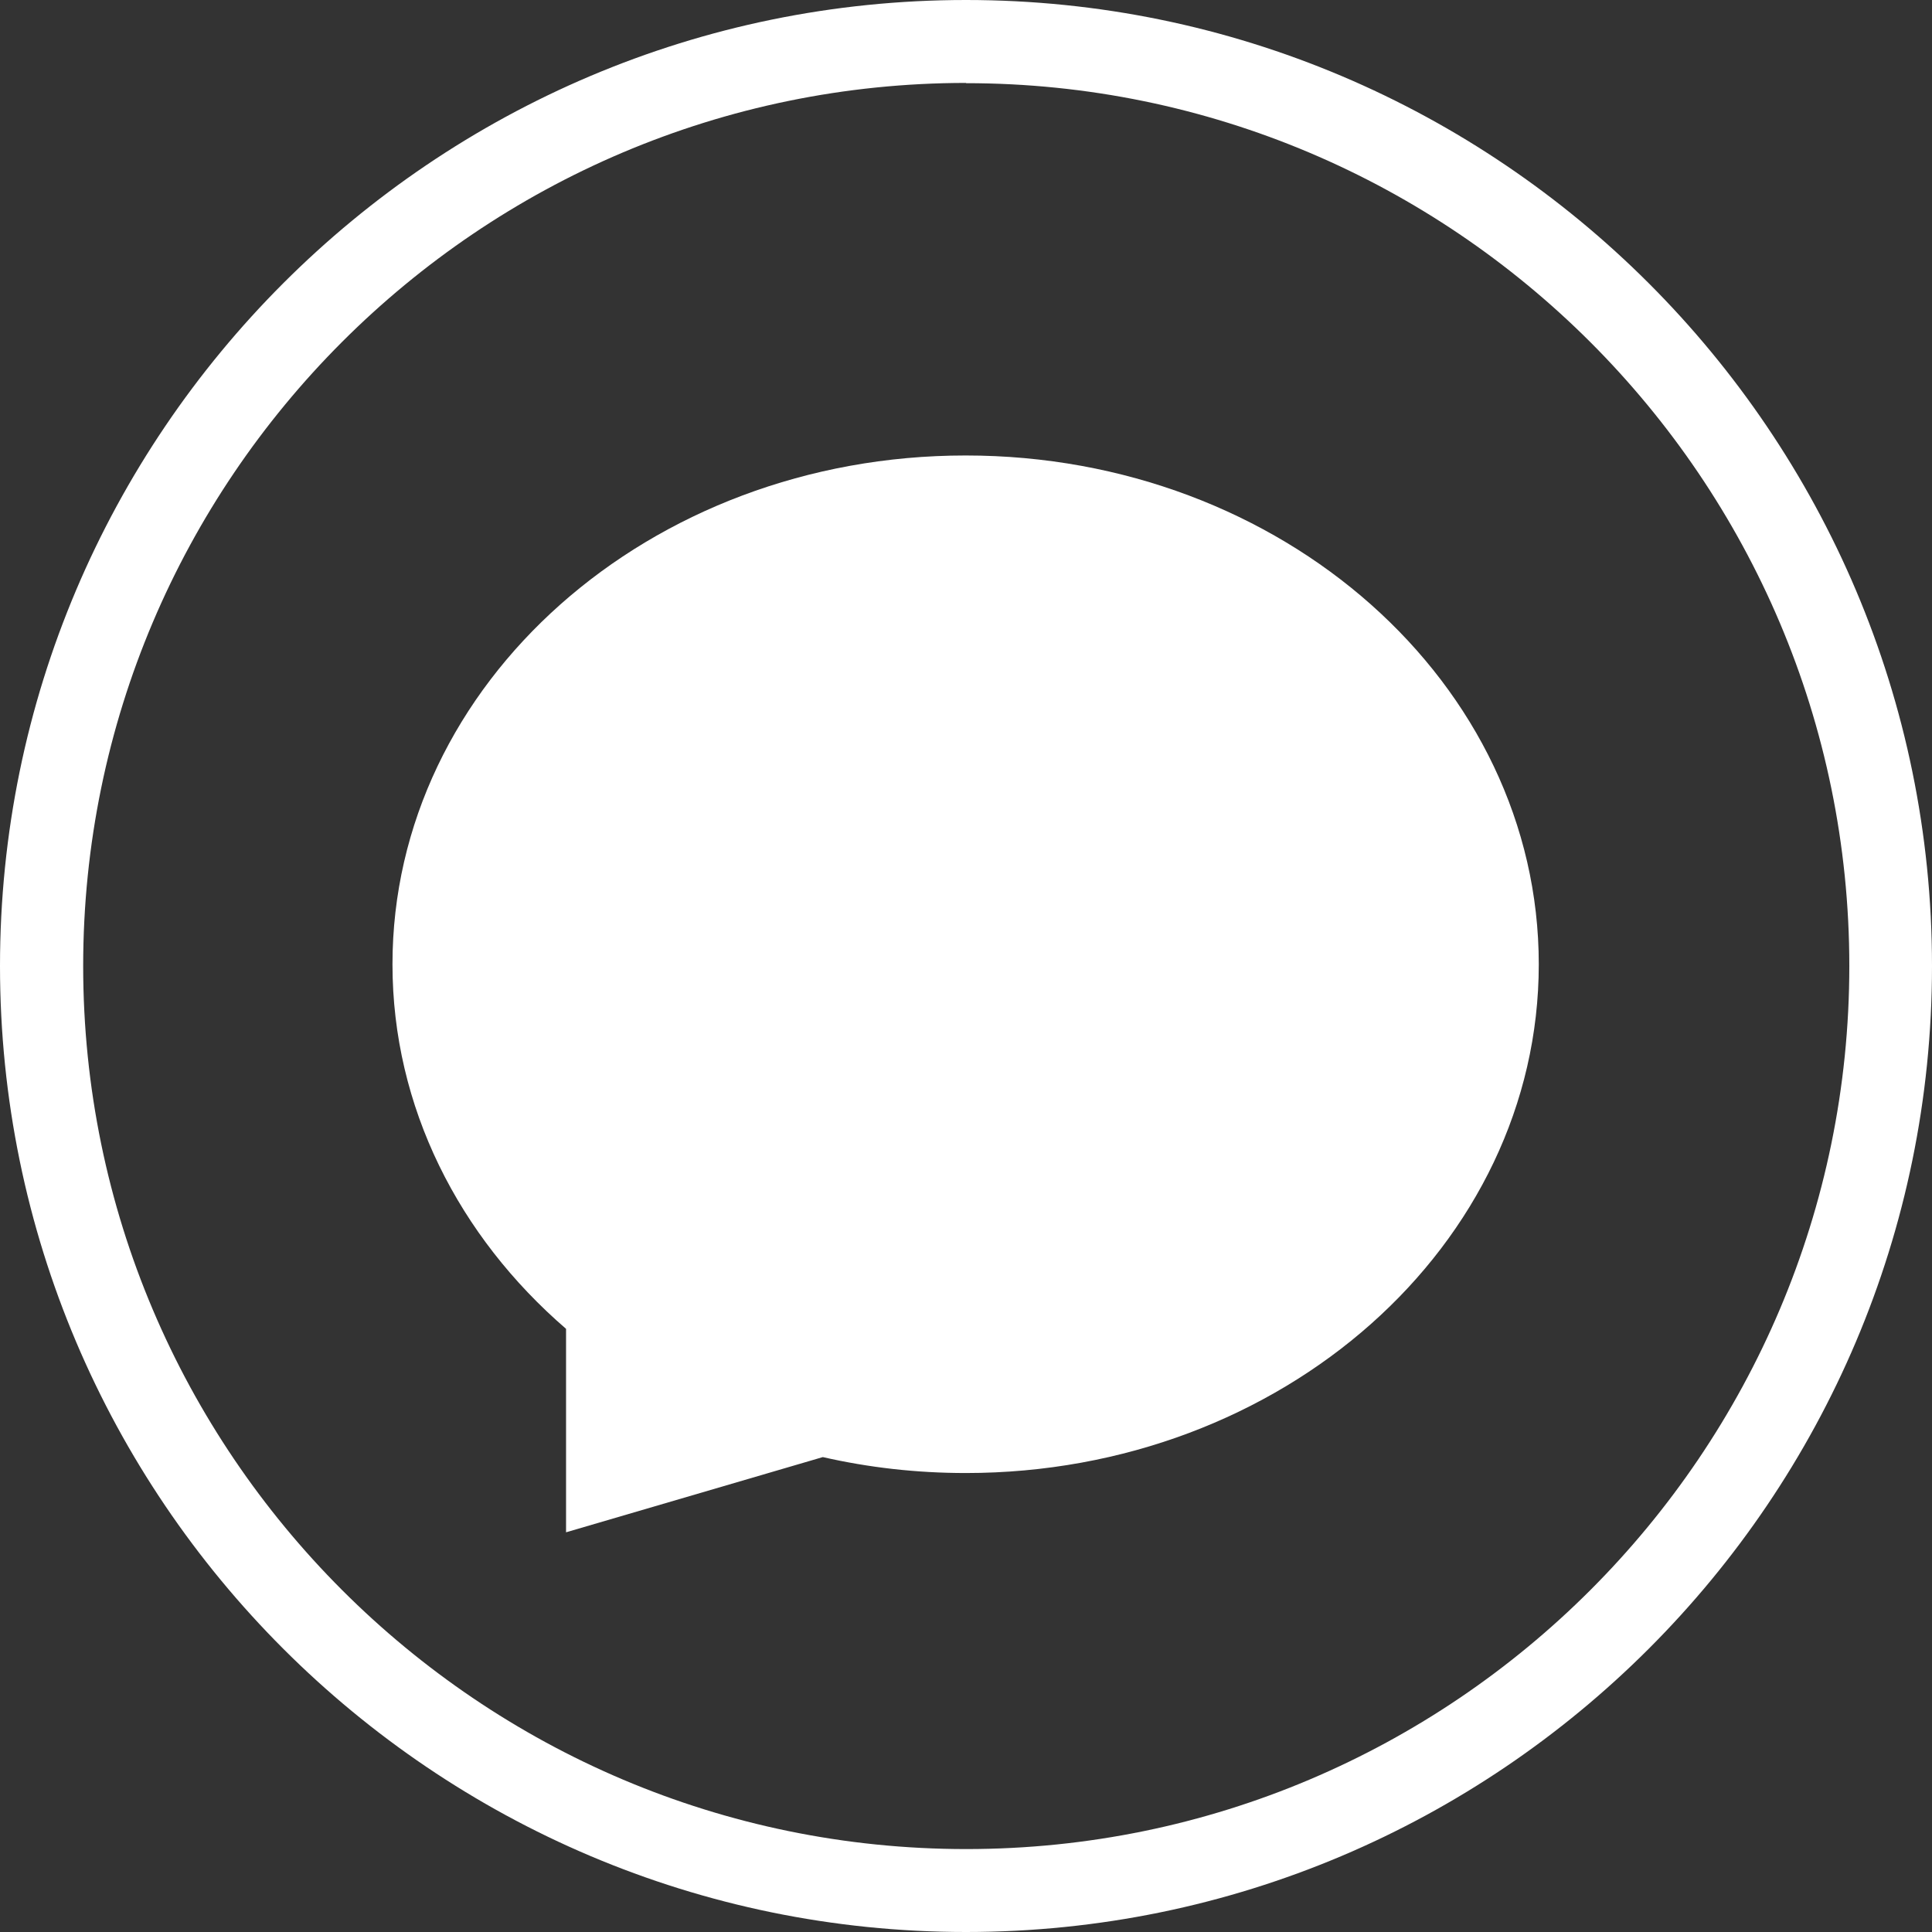 <?xml version="1.0" encoding="UTF-8"?>
<svg id="_レイヤー_2" data-name="レイヤー 2" xmlns="http://www.w3.org/2000/svg" viewBox="0 0 77.58 77.58">
  <rect x="0" y="0" width="77.58" height="77.58" fill="#333333" stroke="none"/>
  <defs>
    <style>
      .cls-1 {
        fill: #fff;
        stroke-width: 0px;
      }
    </style>
  </defs>
  <g id="icon">
    <g>
      <path class="cls-1" d="m38.79,77.58C17.4,77.58,0,60.18,0,38.79S17.4,0,38.79,0s38.79,17.4,38.79,38.79-17.4,38.79-38.79,38.79Zm0-74.25C19.24,3.34,3.34,19.24,3.34,38.79s15.91,35.46,35.46,35.46,35.46-15.91,35.46-35.46S58.34,3.34,38.79,3.34Z"/>
      <path class="cls-1" d="m38.77,18.29c-12.71,0-23.01,9.15-23.01,20.43,0,5.74,2.67,10.93,6.97,14.64v8.17l10.31-3.02c1.84.42,3.76.64,5.74.64,12.71,0,23.01-9.15,23.01-20.43s-10.3-20.43-23.01-20.43Z"/>
    </g>
  </g>
</svg>